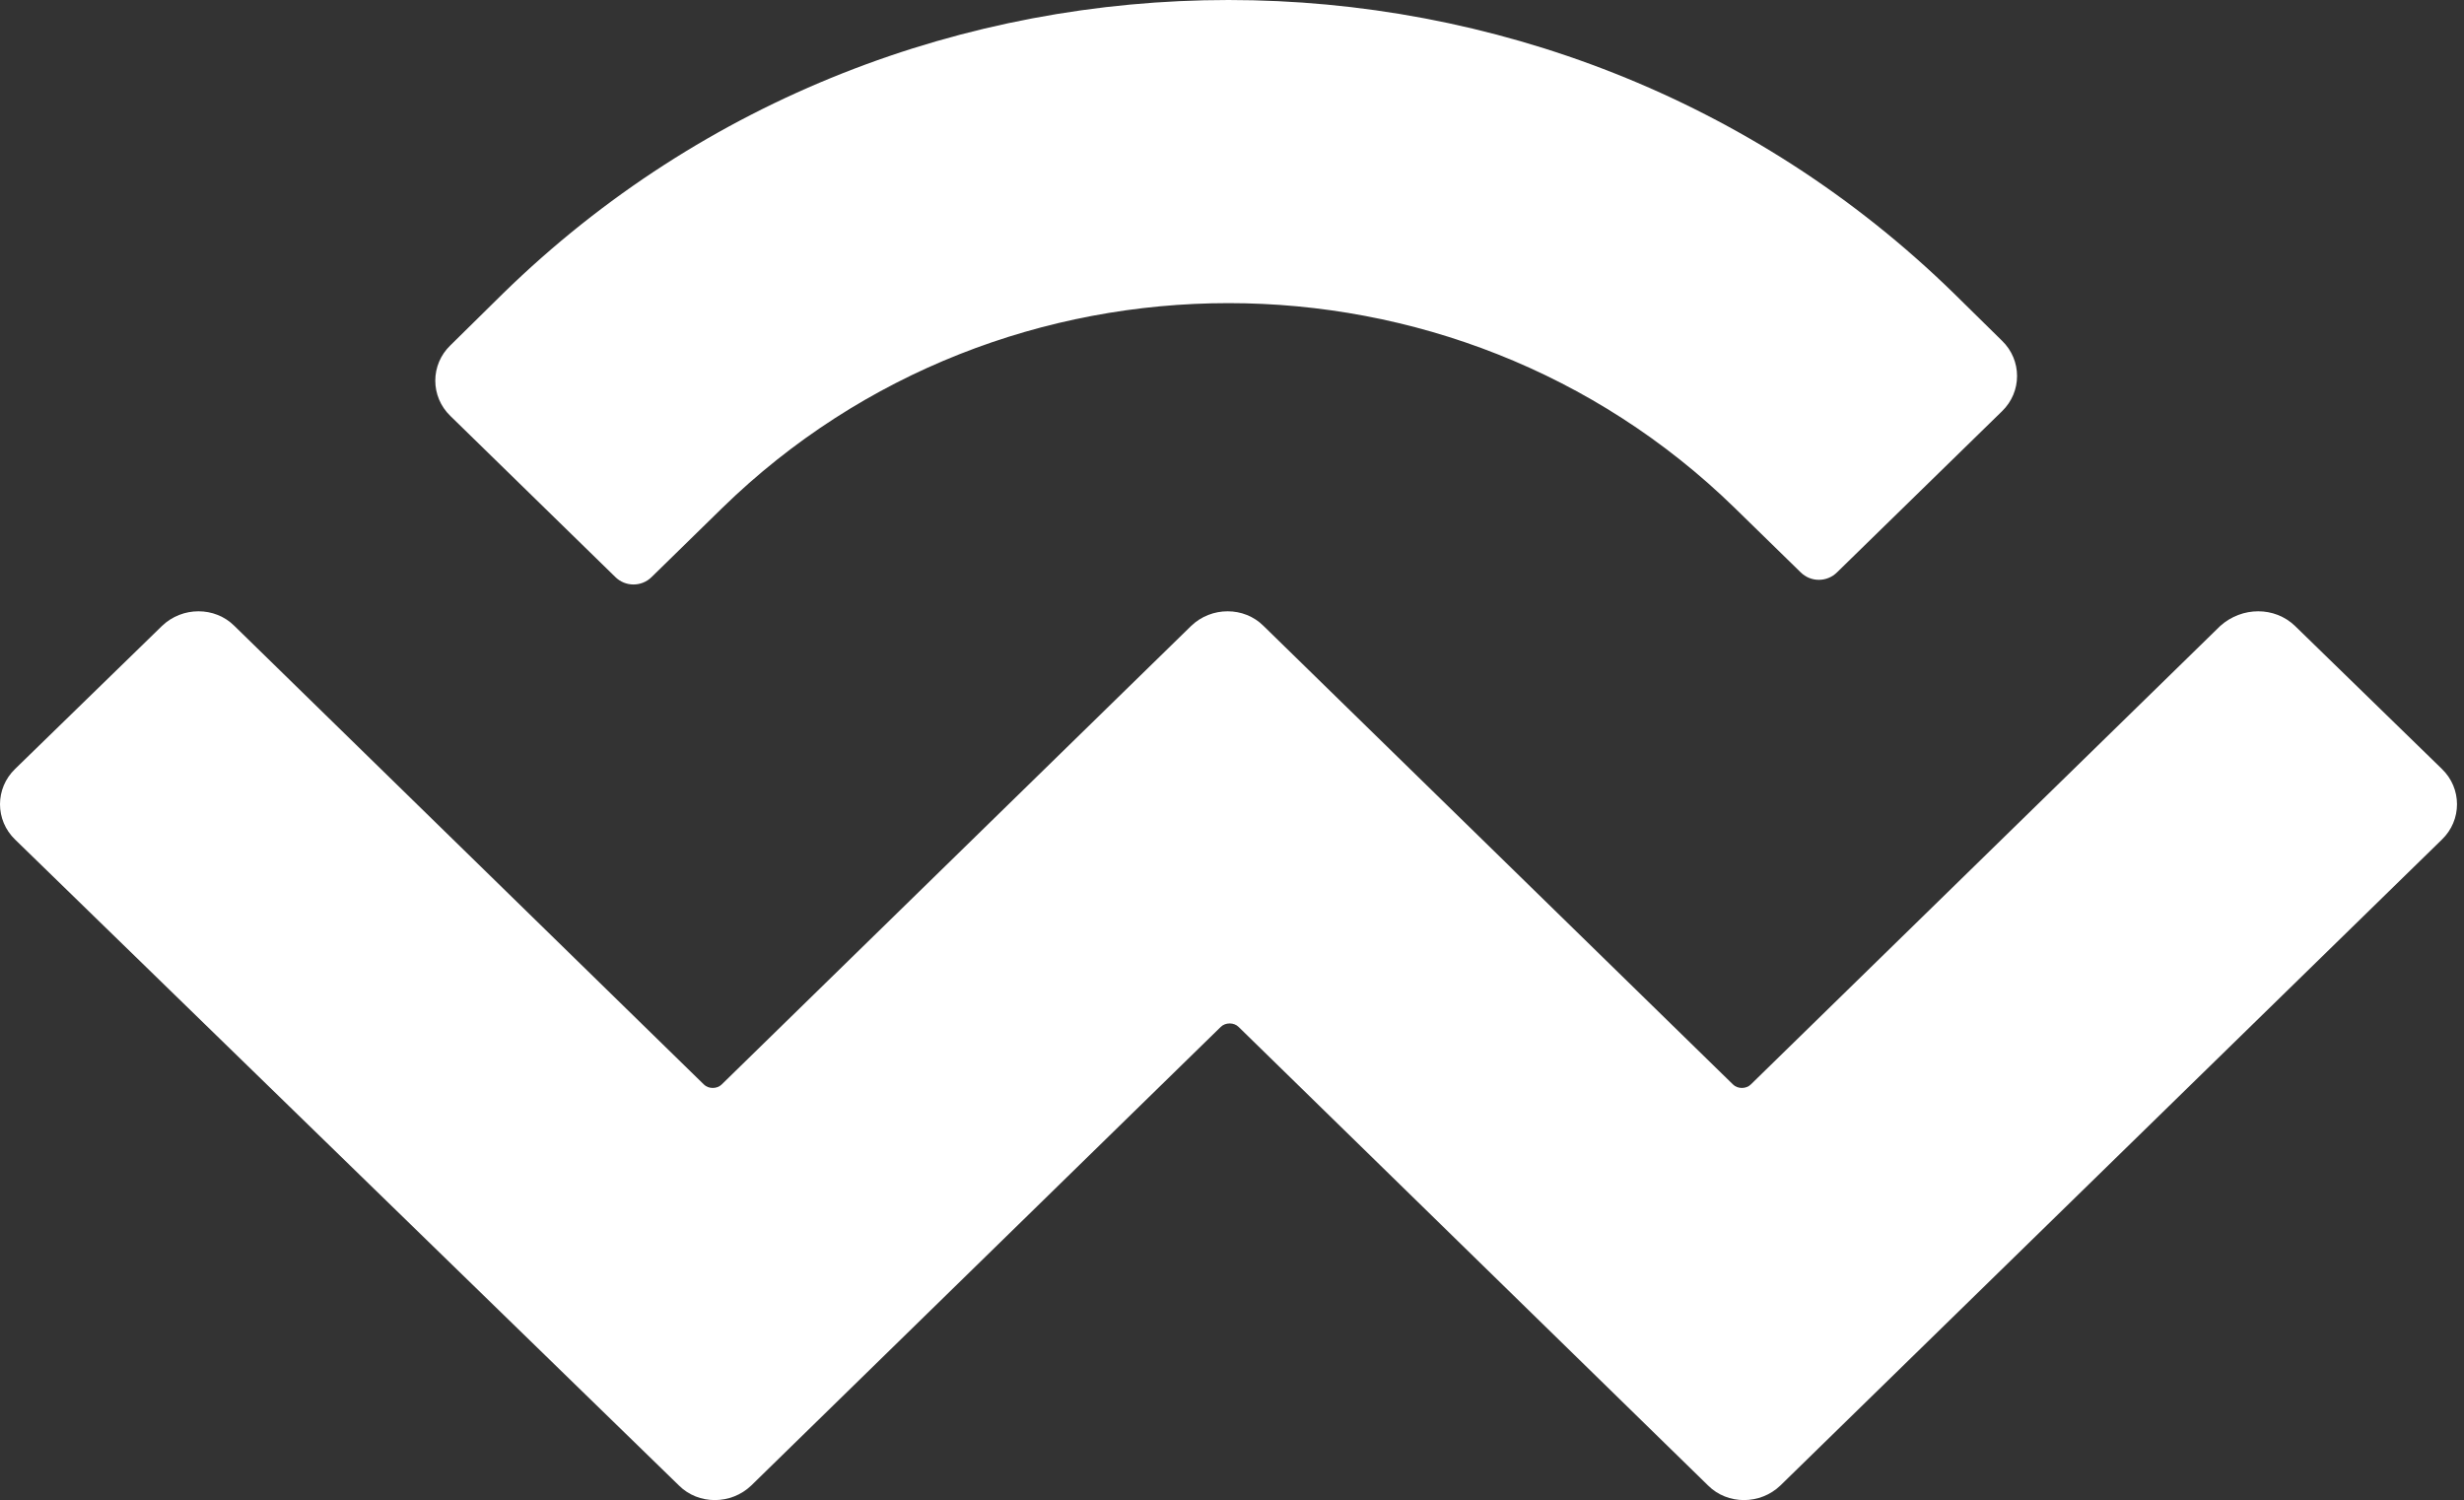<svg width="317" height="193" viewBox="0 0 317 193" fill="none" xmlns="http://www.w3.org/2000/svg">
<rect x="0" y="0" width="317" height="193" fill="#333333" stroke="none"/>
<path d="M64.75 37.725C116.25 -12.575 199.85 -12.575 251.35 37.725L257.55 43.825C260.15 46.325 260.15 50.425 257.55 52.925L236.35 73.625C235.05 74.925 232.95 74.925 231.65 73.625L223.15 65.325C187.15 30.225 128.95 30.225 92.95 65.325L83.85 74.225C82.55 75.525 80.45 75.525 79.15 74.225L57.95 53.525C55.35 51.025 55.35 46.925 57.95 44.425L64.75 37.725ZM295.25 80.525L314.15 98.925C316.75 101.425 316.75 105.525 314.15 108.025L229.05 191.125C226.45 193.625 222.25 193.625 219.75 191.125L159.35 132.125C158.75 131.525 157.65 131.525 157.05 132.125L96.65 191.125C94.05 193.625 89.85 193.625 87.35 191.125L1.95 108.025C-0.65 105.525 -0.65 101.425 1.95 98.925L20.85 80.525C23.45 78.025 27.65 78.025 30.15 80.525L90.55 139.525C91.15 140.125 92.25 140.125 92.85 139.525L153.25 80.525C155.85 78.025 160.05 78.025 162.55 80.525L222.95 139.525C223.55 140.125 224.65 140.125 225.25 139.525L285.65 80.525C288.45 78.025 292.65 78.025 295.25 80.525Z" fill="white"/>
</svg>
